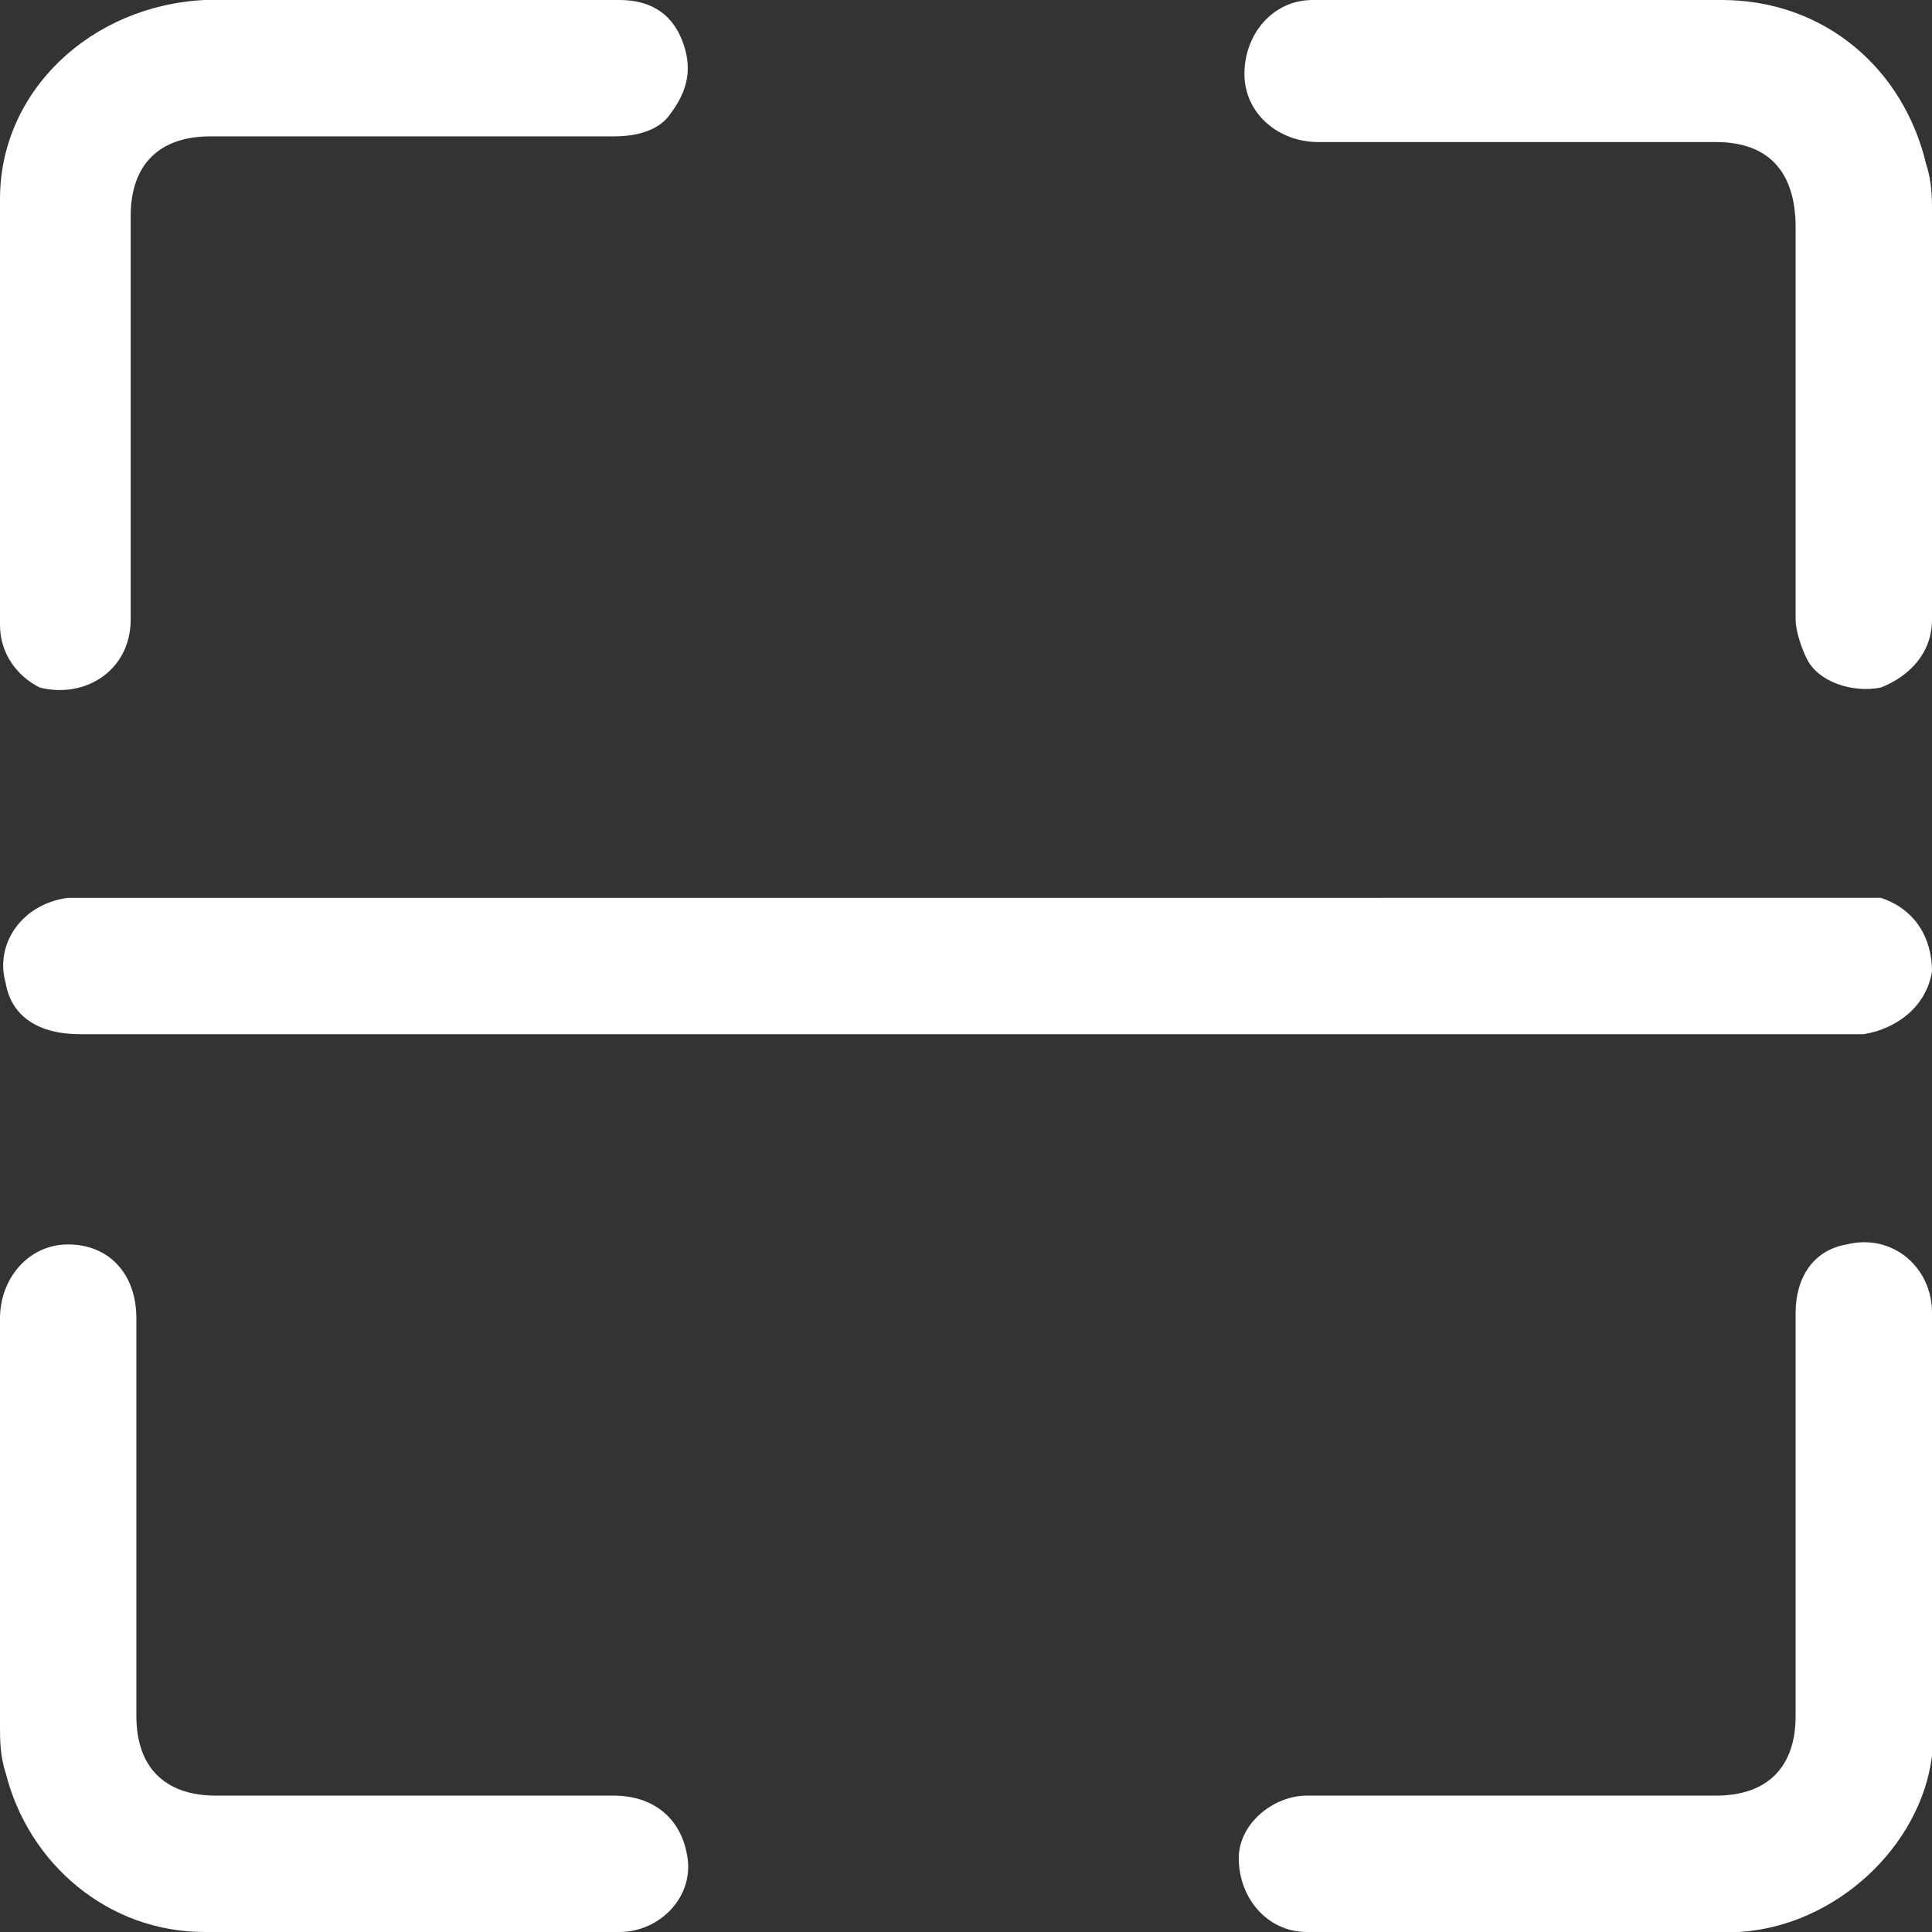 <?xml version="1.0" encoding="utf-8"?>
<!-- Generator: Adobe Illustrator 18.1.1, SVG Export Plug-In . SVG Version: 6.00 Build 0)  -->
<svg version="1.1" id="图层_1" xmlns="http://www.w3.org/2000/svg" xmlns:xlink="http://www.w3.org/1999/xlink" x="0px" y="0px"
	 viewBox="0 0 34 34" enable-background="new 0 0 34 34" xml:space="preserve">
<rect x="0" y="0" width="34" height="34" fill="#333333" stroke="none"/>
<g>
	<path fill="#FFFFFF" d="M32.6,15.8c0.2,0,0.4,0,0.5,0c0.6,0.2,0.9,0.7,0.9,1.3c-0.1,0.6-0.6,1-1.2,1.1c-0.1,0-0.2,0-0.2,0
		c-10.4,0-20.8,0-31.2,0c-0.7,0-1.2-0.3-1.3-0.9c-0.2-0.7,0.3-1.4,1.1-1.5c0.1,0,0.3,0,0.4,0C8.8,15.8,23.7,15.8,32.6,15.8z"/>
	<path fill="#FFFFFF" d="M10.9,0c0.5,0,0.9,0.2,1.1,0.7c0.2,0.5,0.1,0.9-0.2,1.3c-0.2,0.3-0.6,0.4-1,0.4c-0.6,0-1.2,0-1.8,0
		c-1.8,0-3.5,0-5.3,0c-0.9,0-1.4,0.5-1.4,1.4c0,2.4,0,4.7,0,7.1c0,0.9-0.8,1.4-1.6,1.2C0.3,11.9,0,11.5,0,11c0-2.5,0-5,0-7.5
		C0,1.6,1.6,0.1,3.6,0C6.1,0,8.3,0,10.9,0z"/>
	<path fill="#FFFFFF" d="M7.2,34c-1.2,0-2.4,0-3.6,0c-1.7,0-3.1-1.2-3.5-2.8C0,30.9,0,30.6,0,30.4c0-2.4,0-4.8,0-7.2
		c0-0.7,0.5-1.3,1.2-1.3c0.7,0,1.2,0.5,1.2,1.3c0,2.3,0,4.7,0,7c0,0.9,0.5,1.4,1.4,1.4c2.3,0,4.7,0,7,0c0.7,0,1.2,0.4,1.3,1.1
		c0.1,0.7-0.5,1.3-1.2,1.3C9.7,34,8.4,34,7.2,34L7.2,34L7.2,34z M7.2,34"/>
	<path fill="#FFFFFF" d="M26.8,34c-1.3,0-2.5,0-3.8,0c-0.7,0-1.2-0.6-1.2-1.3c0-0.6,0.6-1.1,1.2-1.1c0.8,0,1.6,0,2.5,0
		c1.6,0,3.1,0,4.7,0c0.9,0,1.4-0.5,1.4-1.4c0-2.4,0-4.7,0-7.1c0-0.6,0.3-1.1,0.9-1.2c0.8-0.2,1.5,0.4,1.5,1.2c0,2.4,0,4.8,0,7.2
		c0,0.2,0,0.4,0,0.6c-0.2,1.6-1.7,3-3.4,3.1C29.3,34,28.1,34,26.8,34C26.8,34,26.8,34,26.8,34L26.8,34z"/>
	<path fill="#FFFFFF" d="M34,10.9c0,0.6-0.4,1-0.9,1.2c-0.5,0.1-1.1-0.1-1.3-0.5c-0.1-0.2-0.2-0.5-0.2-0.7c0-2.3,0-4.6,0-6.9
		c0-1-0.5-1.5-1.4-1.5c-2.3,0-4.6,0-7,0c-0.7,0-1.3-0.5-1.3-1.2c0-0.7,0.5-1.3,1.2-1.3c0.4,0,0.9,0,1.3,0c2,0,3.9,0,5.9,0
		c1.8,0,3.2,1.2,3.6,2.9C34,3.2,34,3.5,34,3.7C34,5.3,34,8.7,34,10.9z"/>
</g>
</svg>
